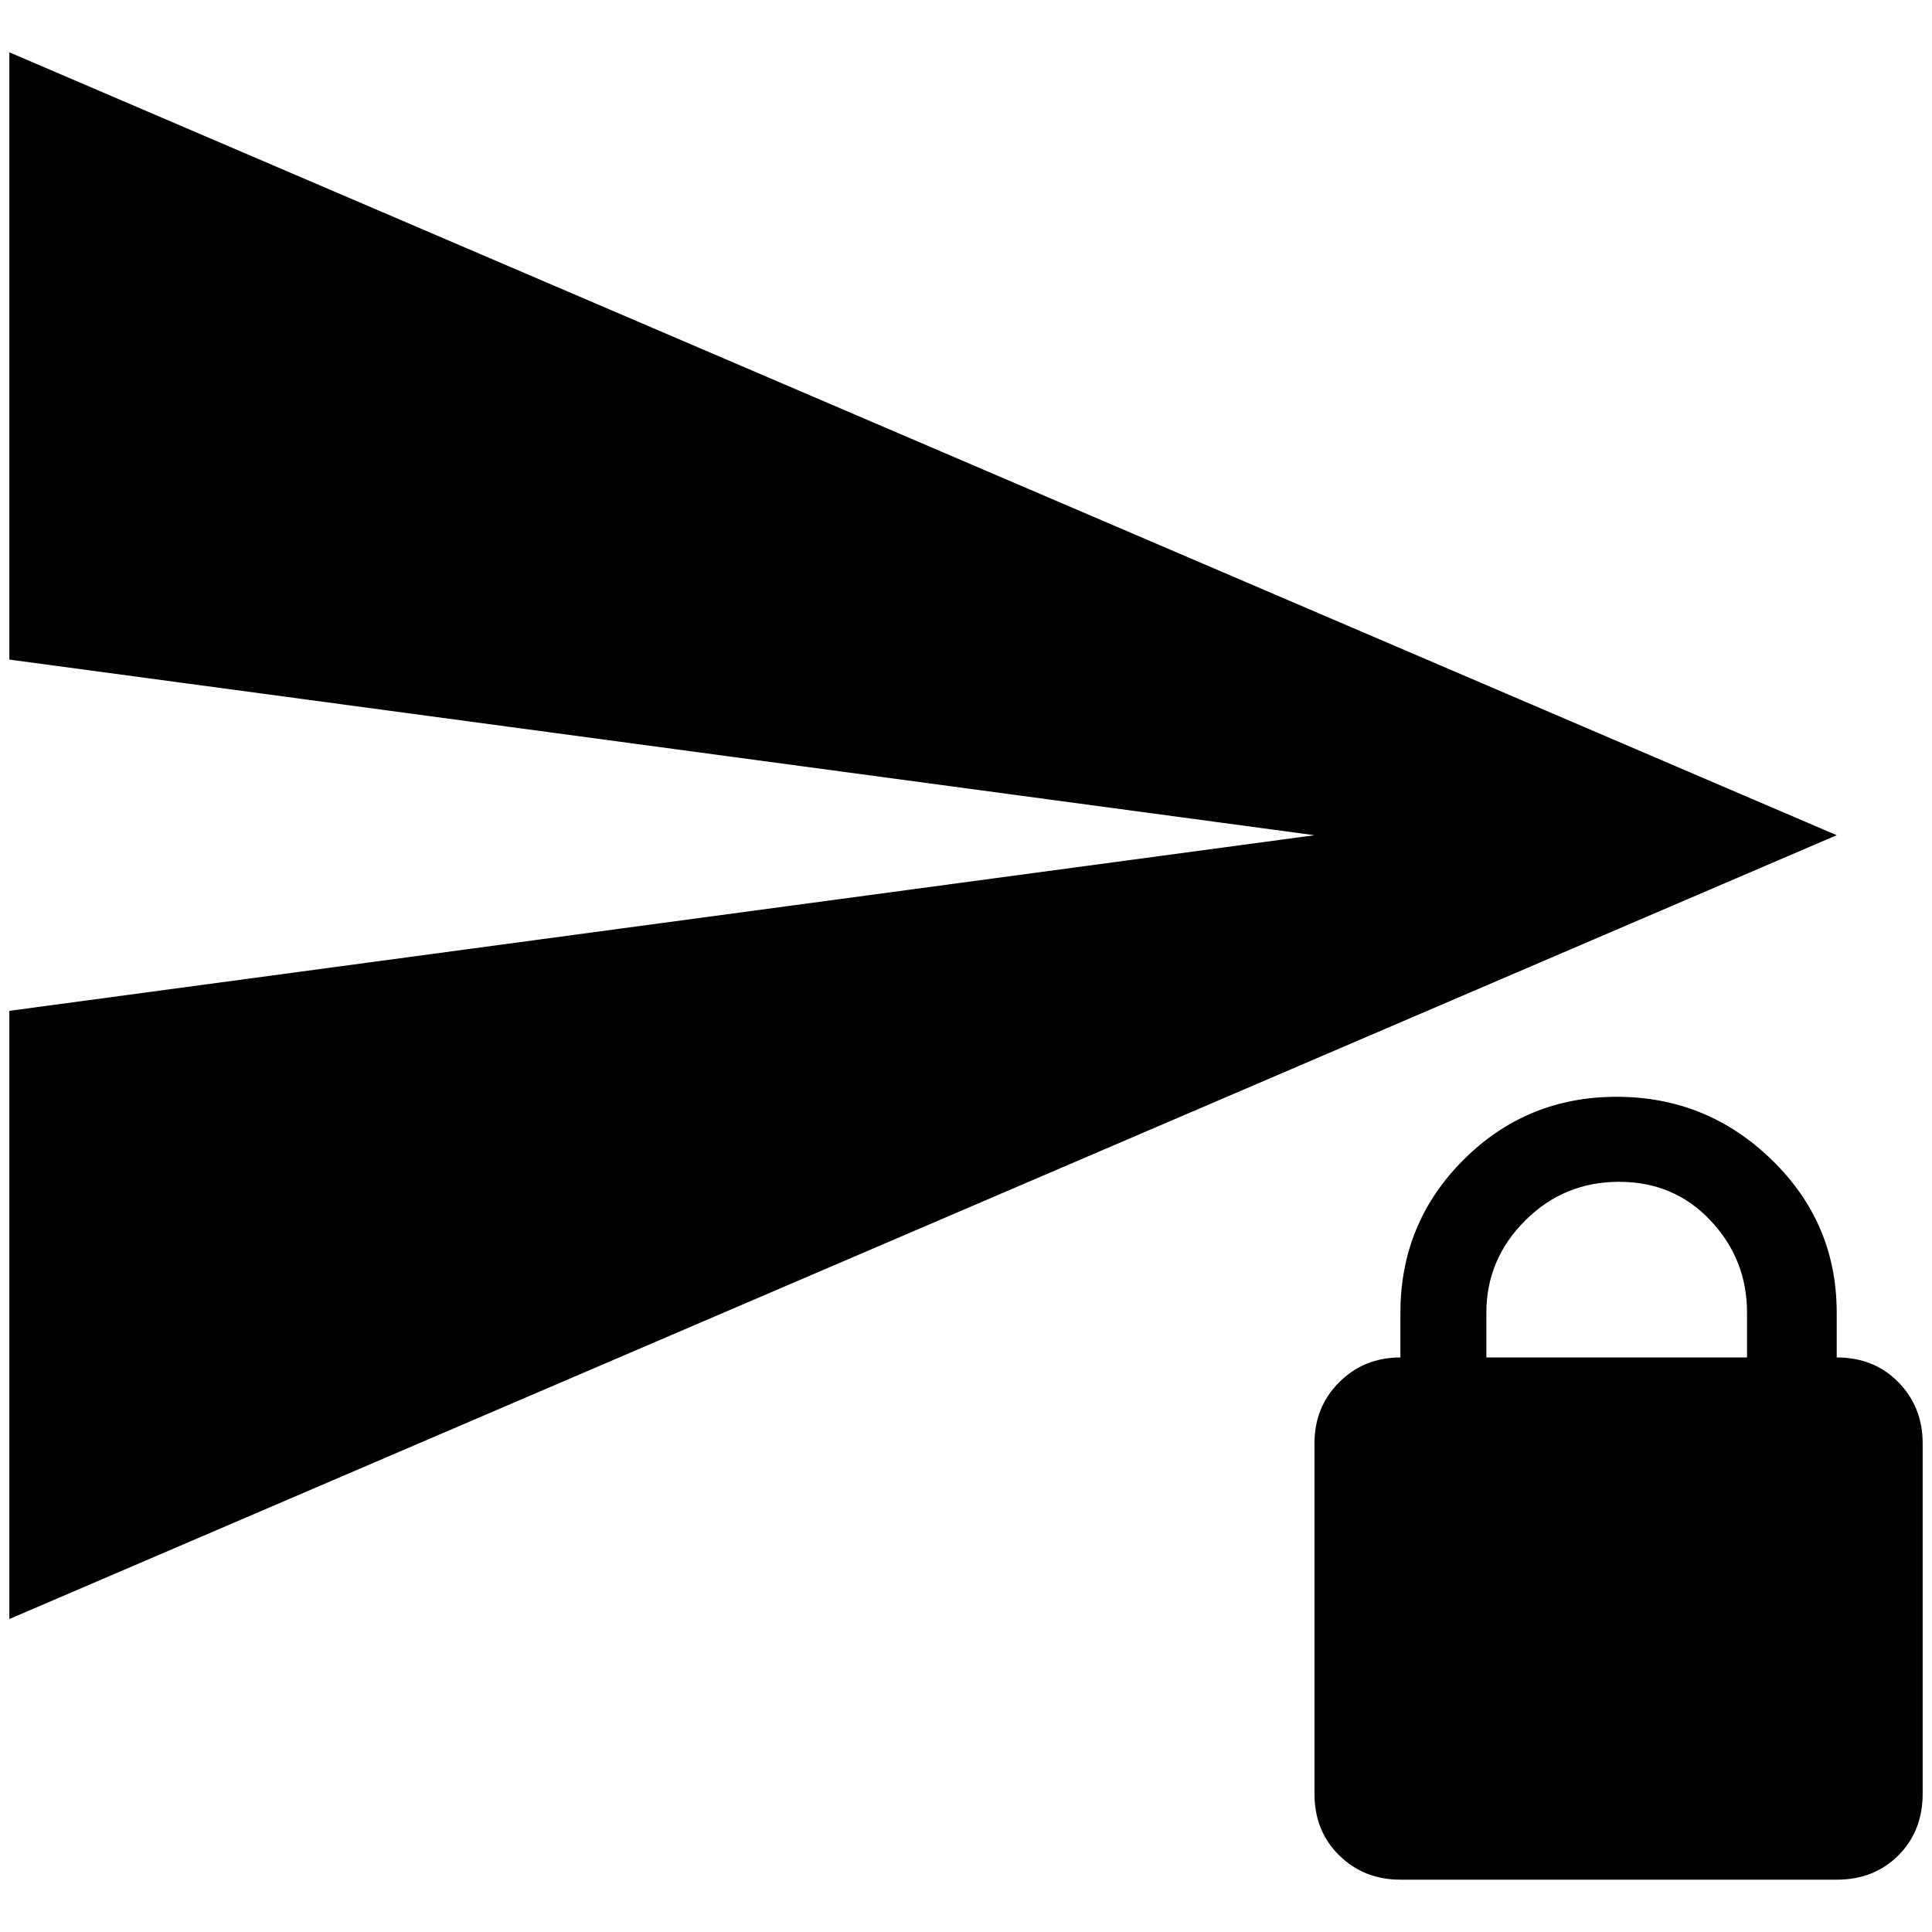 <?xml version="1.0" standalone="no"?>
<!DOCTYPE svg PUBLIC "-//W3C//DTD SVG 1.1//EN" "http://www.w3.org/Graphics/SVG/1.1/DTD/svg11.dtd" >
<svg xmlns="http://www.w3.org/2000/svg" xmlns:xlink="http://www.w3.org/1999/xlink" version="1.1" width="2048" height="2048" viewBox="-10 0 2068 2048">
   <path fill="currentColor"
d="M1956 1443v-48q0 -96 -69.5 -163.5t-166 -67.5t-164 67.5t-67.5 163.5v48q-39 0 -65.5 26.5t-26.5 65.5v375q0 40 26.5 66t65.5 26h467q40 0 66 -26t26 -66v-375q0 -39 -26 -65.5t-66 -26.5zM1860 1443h-279v-48q0 -57 41.5 -98.5t100.5 -41.5t98 41.5t39 98.5v48z
M1956 884l-1956 839v-651l1397 -188l-1397 -188v-650z" />
</svg>
